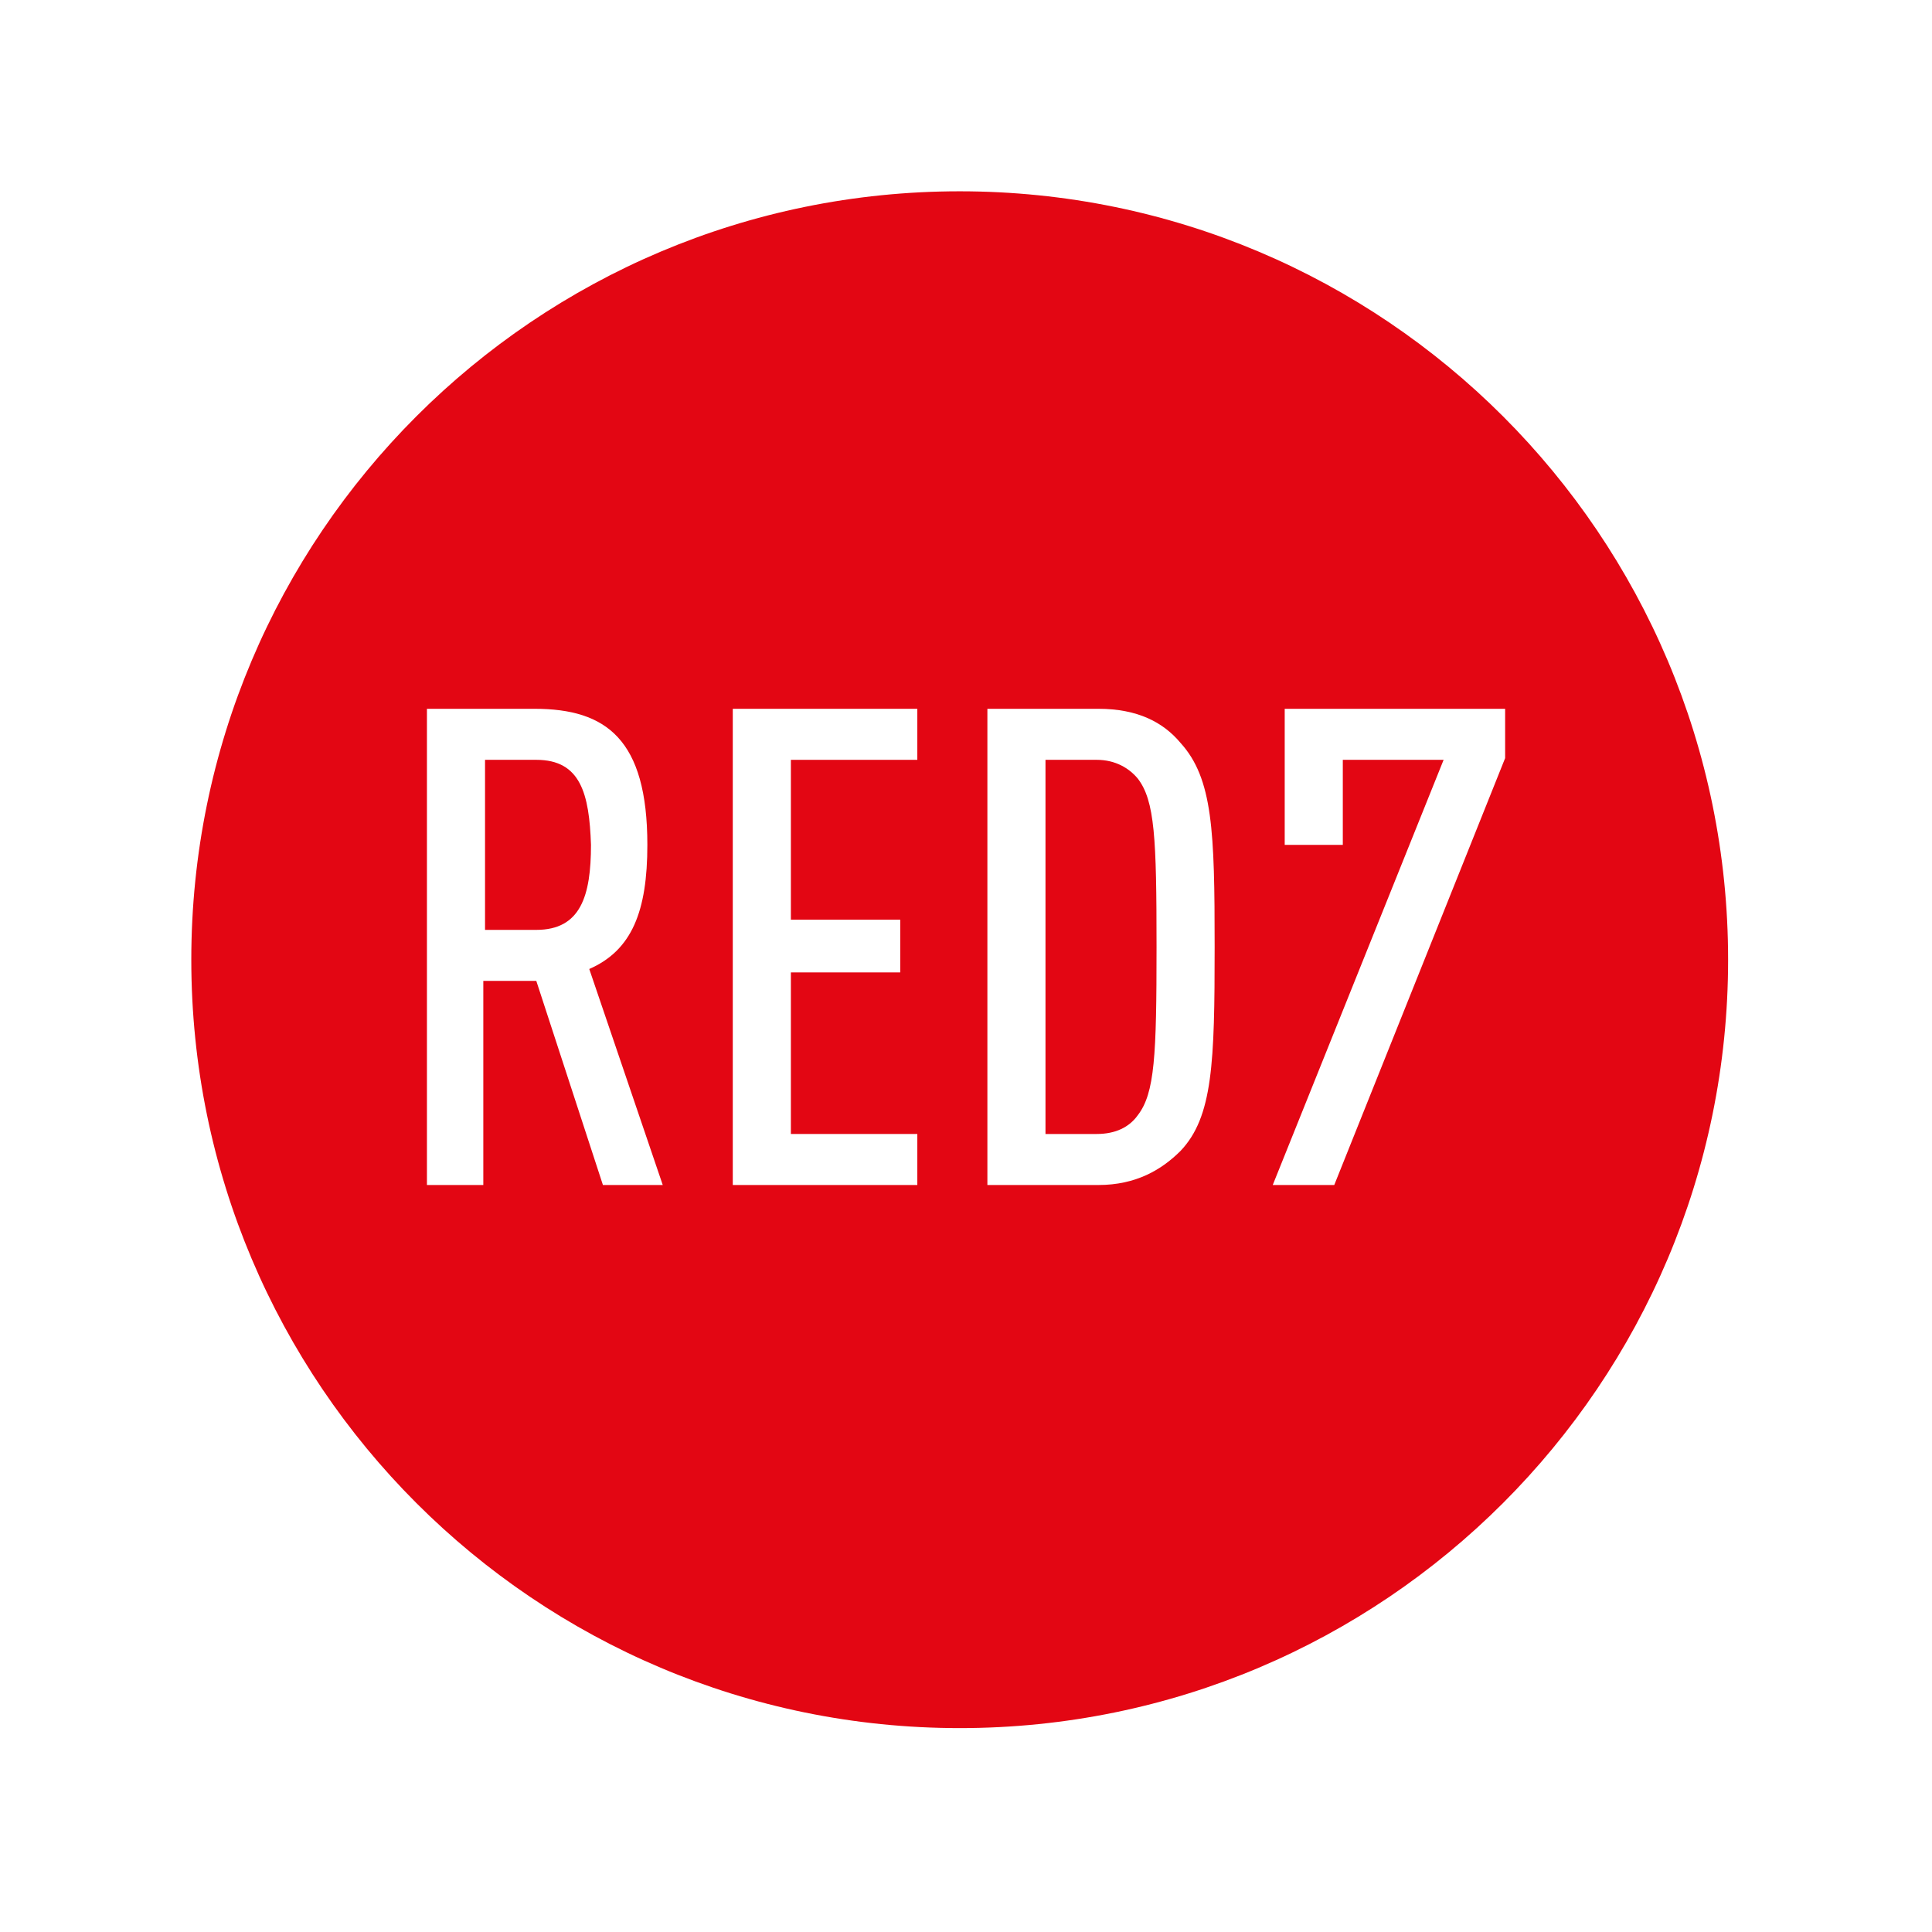 <svg width="56" height="56" viewBox="0 0 56 56" fill="none" xmlns="http://www.w3.org/2000/svg">
<g filter="url(#filter0_d)">
<path fill-rule="evenodd" clip-rule="evenodd" d="M25.273 3C37.573 3 47.545 12.971 47.545 25.273C47.545 37.573 37.573 47.545 25.273 47.545C12.971 47.545 3 37.573 3 25.273C3 12.971 12.971 3 25.273 3Z" fill="#E30613"/>
<path d="M14.931 31.803L13 25.887H11.464V31.803H9.83V18H12.95C15.03 18 16.219 18.887 16.219 21.944C16.219 23.866 15.773 25 14.535 25.542L16.665 31.803H14.931ZM13 19.479H11.514V24.408H13C14.287 24.408 14.585 23.422 14.585 21.944C14.535 20.465 14.287 19.479 13 19.479Z" fill="white"/>
<path d="M18.695 31.803V18H24.044V19.479H20.379V24.113H23.549V25.641H20.379V30.324H24.044V31.803H18.695Z" fill="white"/>
<path d="M31.671 30.817C31.127 31.359 30.384 31.803 29.294 31.803H26.075V18H29.294C30.433 18 31.176 18.394 31.671 18.986C32.612 20.021 32.662 21.549 32.662 24.901C32.662 28.253 32.612 29.831 31.671 30.817ZM30.433 20.021C30.186 19.725 29.789 19.479 29.244 19.479H27.759V30.324H29.244C29.789 30.324 30.186 30.127 30.433 29.782C30.928 29.141 30.978 28.056 30.978 24.901C30.978 21.747 30.928 20.662 30.433 20.021Z" fill="white"/>
<path d="M34.693 18V21.944H36.377V19.479H39.299L34.346 31.803H36.129L41.082 19.43V18H34.693Z" fill="white"/>
</g>
<defs>
<filter id="filter0_d" x="0.455" y="0.455" width="54.727" height="54.727" filterUnits="userSpaceOnUse" color-interpolation-filters="sRGB">
<feFlood flood-opacity="0" result="BackgroundImageFix"/>
<feColorMatrix in="SourceAlpha" type="matrix" values="0 0 0 0 0 0 0 0 0 0 0 0 0 0 0 0 0 0 127 0"/>
<feOffset dx="2.545" dy="2.545"/>
<feGaussianBlur stdDeviation="2.545"/>
<feColorMatrix type="matrix" values="0 0 0 0 0 0 0 0 0 0 0 0 0 0 0 0 0 0 0.135 0"/>
<feBlend mode="normal" in2="BackgroundImageFix" result="effect1_dropShadow"/>
<feBlend mode="normal" in="SourceGraphic" in2="effect1_dropShadow" result="shape"/>
</filter>
</defs>
</svg>
